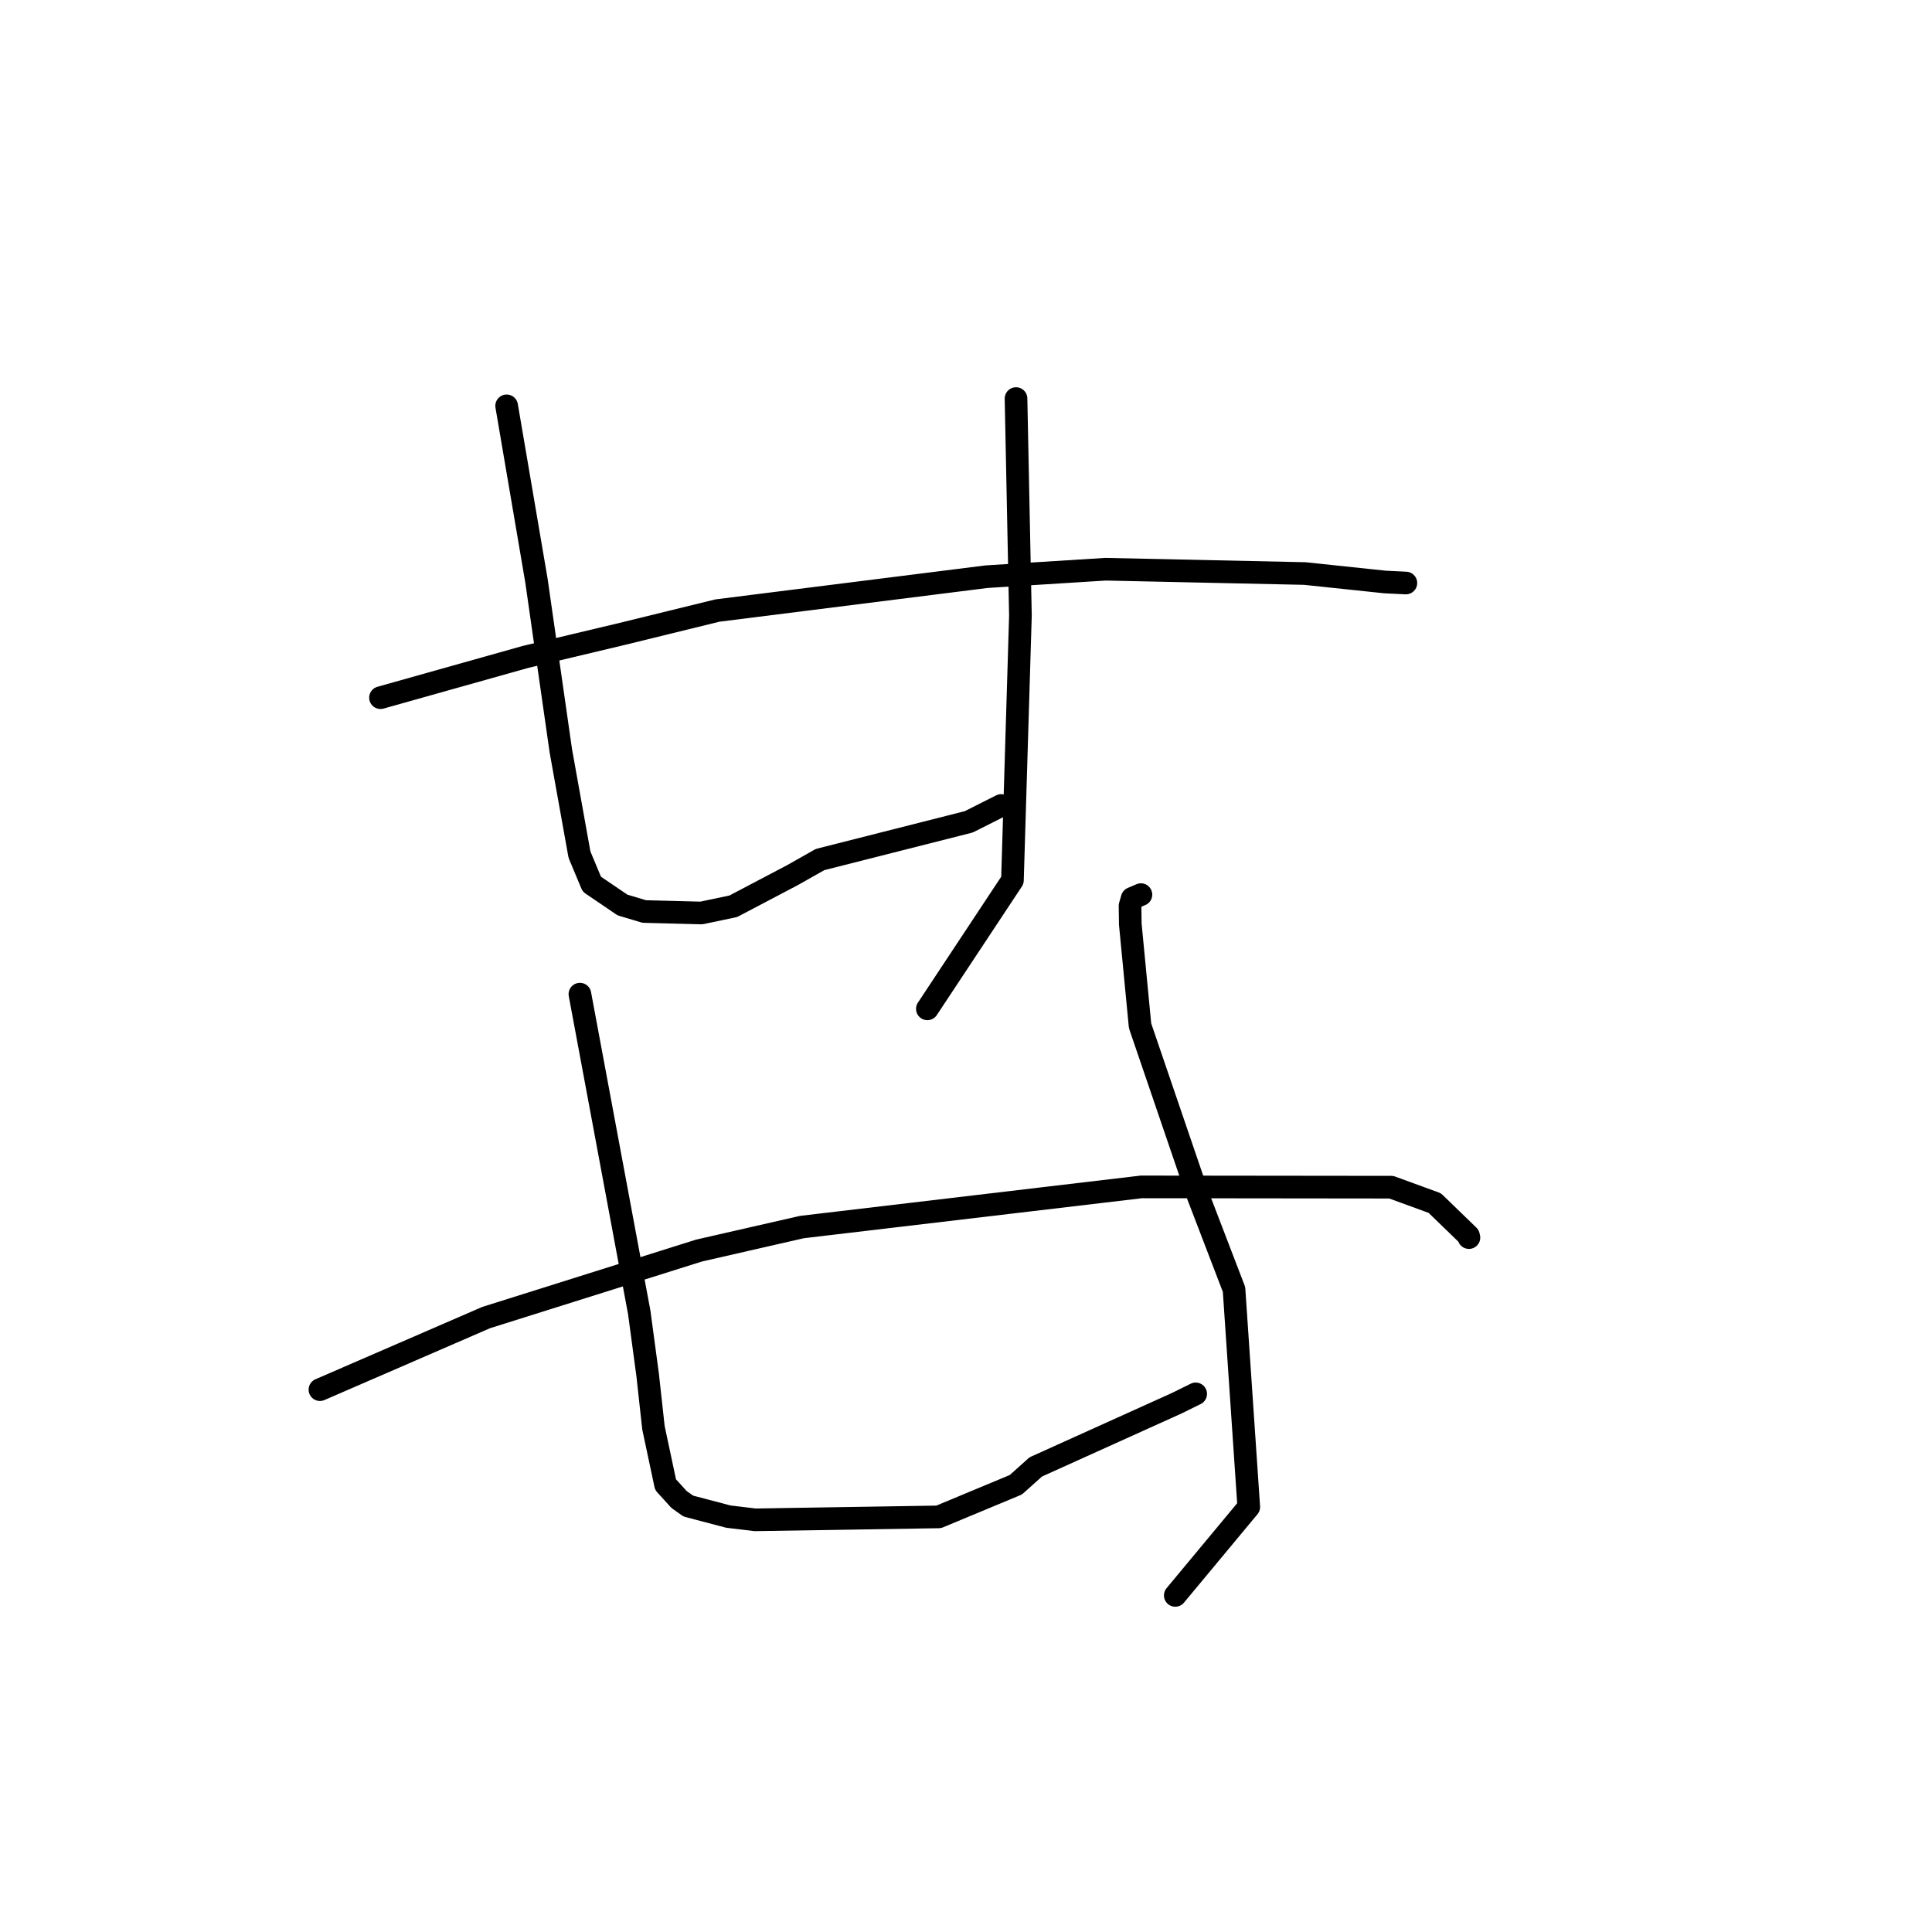 <?xml version="1.0" standalone="no"?>
    <svg width="256" height="256" xmlns="http://www.w3.org/2000/svg" version="1.1">
    <polyline stroke="black" stroke-width="3" stroke-linecap="round" fill="transparent" stroke-linejoin="round" points="50.418 92.446 60.014 89.748 69.61 87.05 82.451 83.994 95.056 80.902 130.725 76.414 146.496 75.425 172.884 75.996 183.512 77.117 186.009 77.239 186.258 77.251 186.285 77.252 186.286 77.252 " />
        <polyline stroke="black" stroke-width="3" stroke-linecap="round" fill="transparent" stroke-linejoin="round" points="67.133 53.776 69.107 65.351 71.081 76.927 74.311 99.477 76.784 113.247 78.419 117.159 82.481 119.917 85.365 120.779 92.931 120.975 97.158 120.088 104.998 115.965 108.663 113.894 128.367 108.898 132.279 106.927 132.67 106.73 " />
        <polyline stroke="black" stroke-width="3" stroke-linecap="round" fill="transparent" stroke-linejoin="round" points="134.628 52.812 134.92 67.185 135.212 81.557 134.154 116.636 123.906 132.128 122.881 133.678 " />
        <polyline stroke="black" stroke-width="3" stroke-linecap="round" fill="transparent" stroke-linejoin="round" points="42.393 184.137 53.404 179.362 64.414 174.586 92.62 165.707 106.253 162.592 151.231 157.271 184.349 157.308 190.112 159.413 194.582 163.74 194.635 163.964 194.641 163.988 194.641 163.988 194.641 163.988 " />
        <polyline stroke="black" stroke-width="3" stroke-linecap="round" fill="transparent" stroke-linejoin="round" points="76.841 131.729 80.771 152.81 84.701 173.892 85.817 182.178 86.586 189.183 88.188 196.719 89.966 198.682 91.2 199.56 96.514 200.959 100.06 201.385 124.38 200.996 134.604 196.738 137.246 194.373 155.951 185.922 158.435 184.695 " />
        <polyline stroke="black" stroke-width="3" stroke-linecap="round" fill="transparent" stroke-linejoin="round" points="151.18 118.542 150.6 118.789 150.02 119.037 149.735 120.025 149.77 122.458 151.064 135.919 158.786 158.534 163.515 170.858 165.468 199.685 156.616 210.334 155.73 211.399 " />
        </svg>